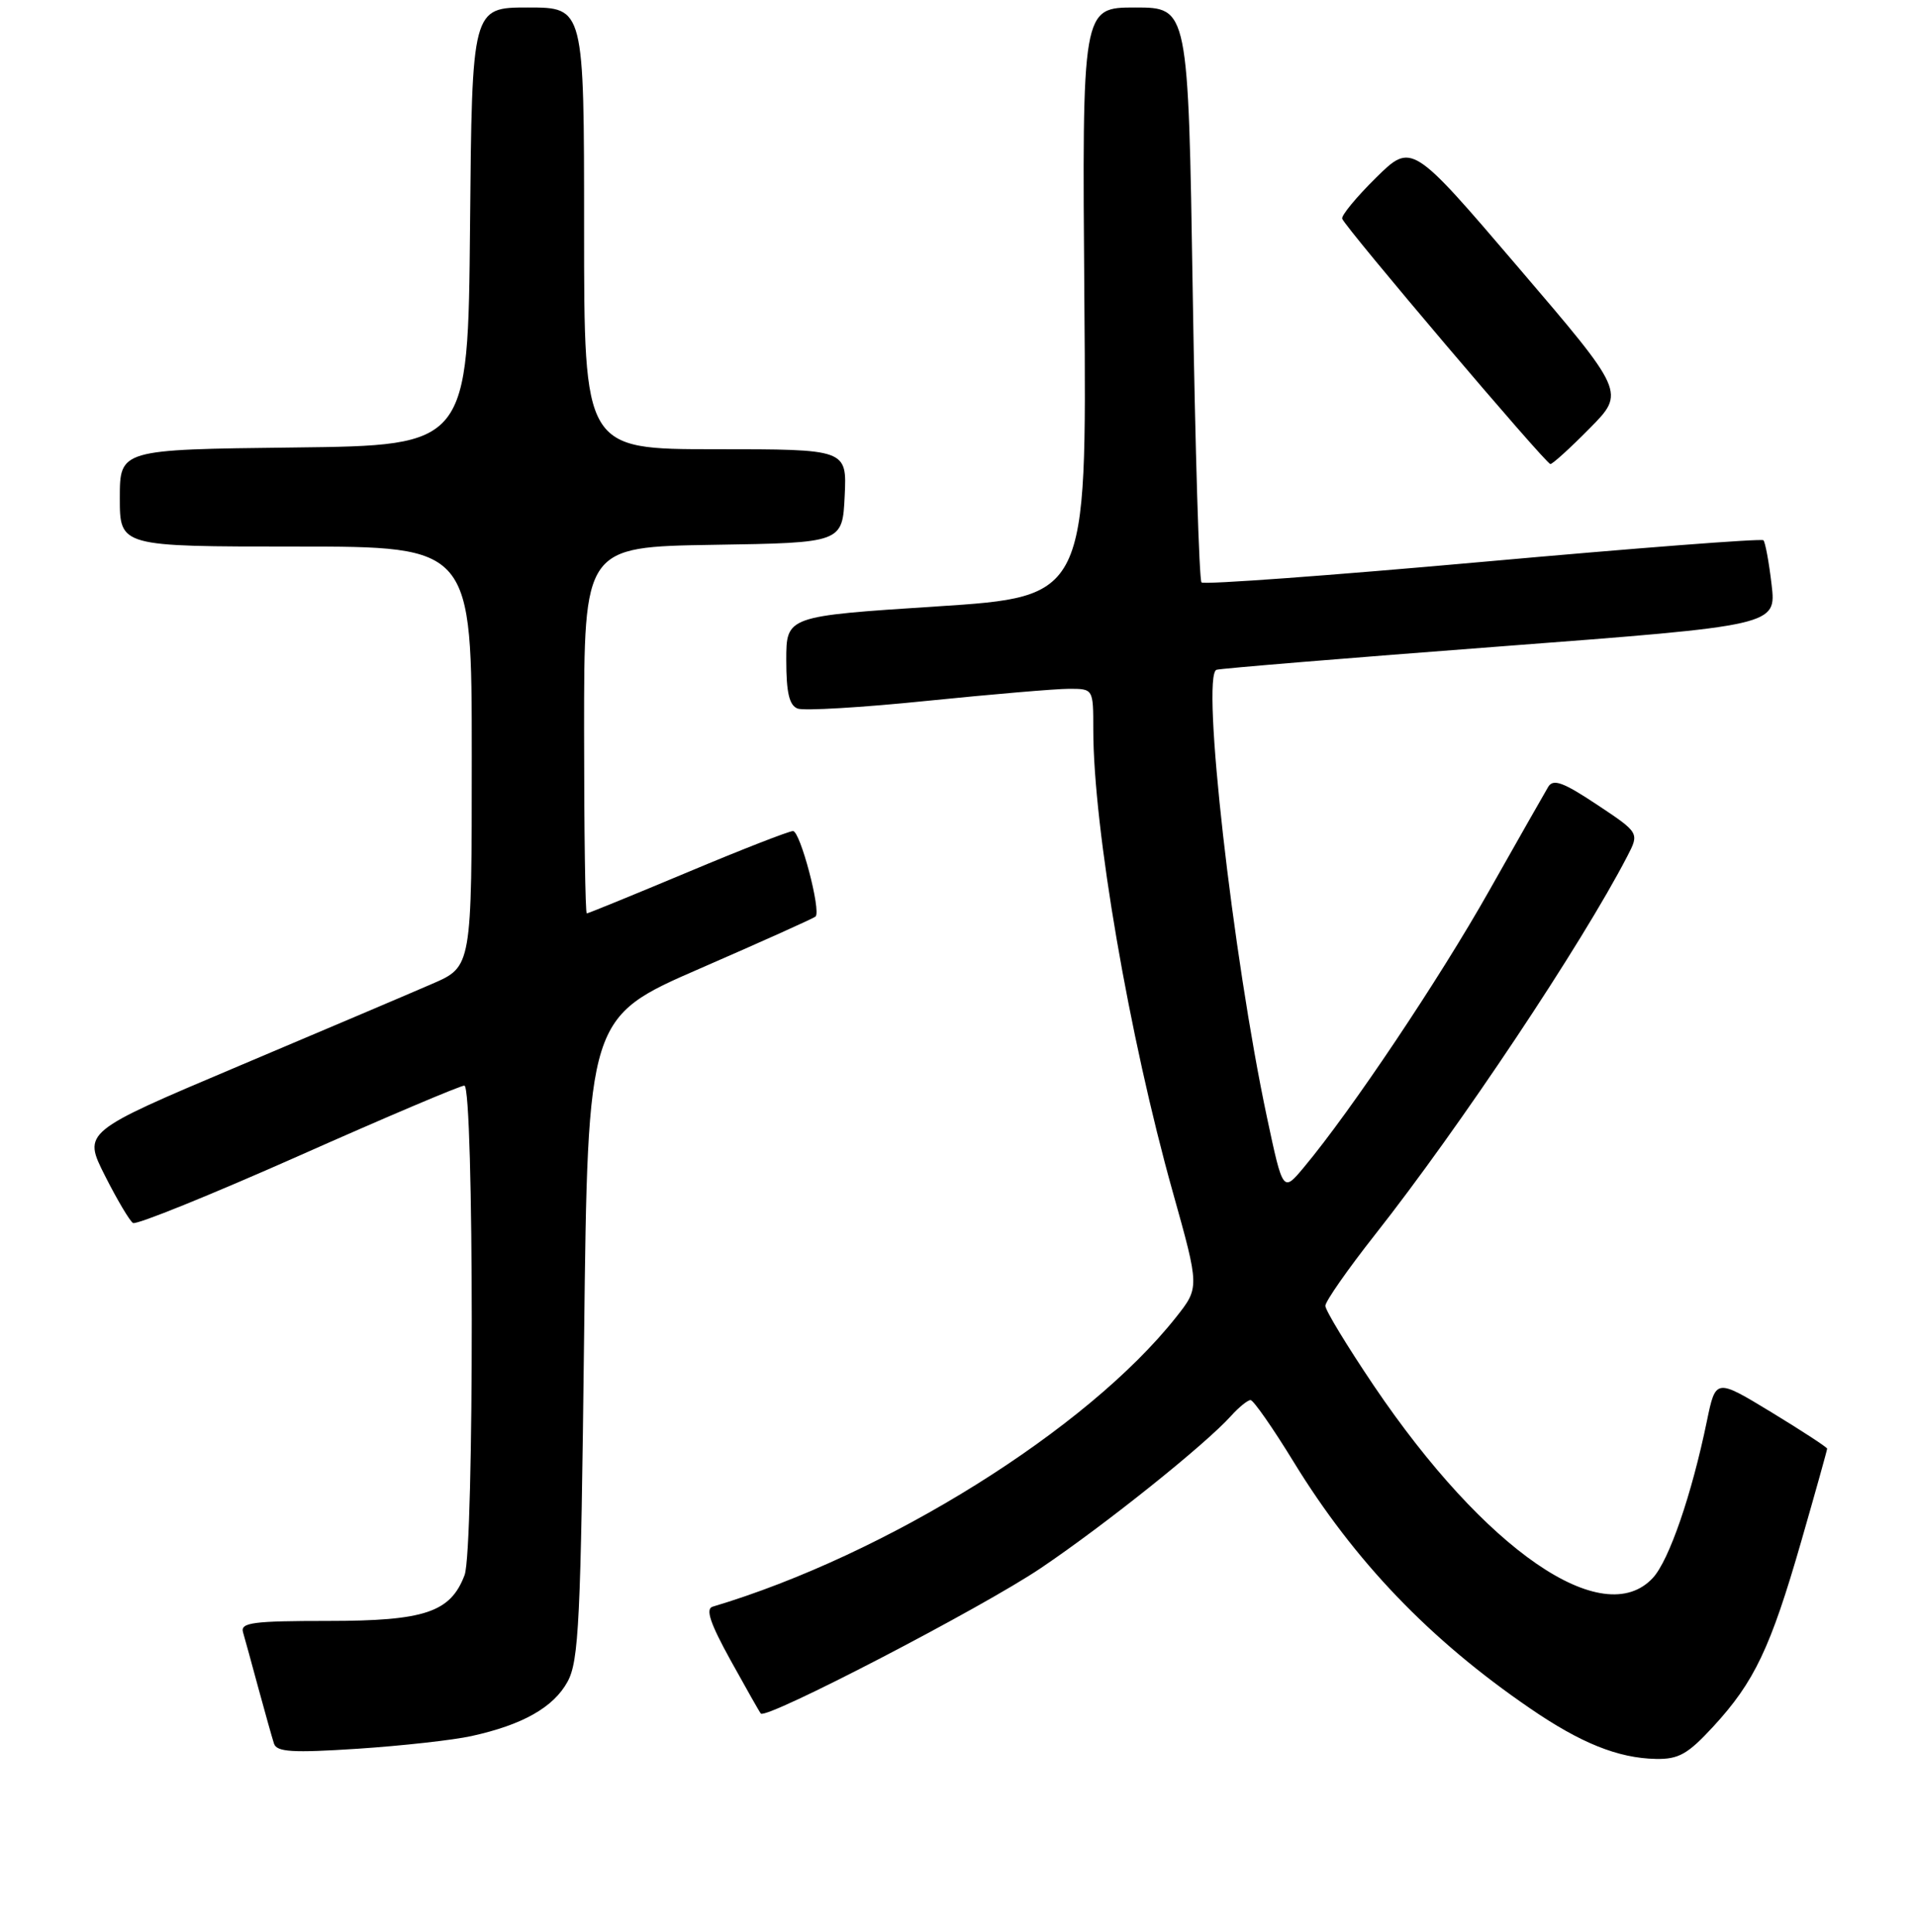 <?xml version="1.0" encoding="UTF-8" standalone="no"?>
<!DOCTYPE svg PUBLIC "-//W3C//DTD SVG 1.1//EN" "http://www.w3.org/Graphics/SVG/1.1/DTD/svg11.dtd" >
<svg xmlns="http://www.w3.org/2000/svg" xmlns:xlink="http://www.w3.org/1999/xlink" version="1.1" viewBox="0 0 256 258">
 <g >
 <path fill="currentColor"
d=" M 228.80 230.60 C 234.28 224.65 236.44 220.11 240.53 205.91 C 242.44 199.27 244.00 193.68 244.00 193.49 C 244.00 193.31 240.65 191.12 236.56 188.63 C 229.12 184.11 229.12 184.11 227.94 189.81 C 225.92 199.62 222.89 208.41 220.73 210.75 C 214.09 217.93 198.32 207.07 183.47 185.09 C 179.91 179.81 176.99 175.01 176.99 174.41 C 177.00 173.81 179.97 169.55 183.60 164.94 C 194.97 150.52 211.25 126.08 217.31 114.37 C 218.93 111.24 218.93 111.24 213.26 107.47 C 208.73 104.46 207.42 103.99 206.75 105.10 C 206.29 105.87 202.74 112.12 198.85 119.00 C 192.20 130.79 180.43 148.36 174.15 155.88 C 171.33 159.27 171.33 159.27 169.20 149.27 C 164.62 127.75 160.37 90.10 162.46 89.46 C 163.03 89.28 180.09 87.88 200.36 86.34 C 237.22 83.54 237.22 83.54 236.58 78.07 C 236.23 75.06 235.73 72.40 235.49 72.16 C 235.24 71.91 218.39 73.21 198.04 75.04 C 177.68 76.87 160.77 78.11 160.45 77.79 C 160.14 77.47 159.61 60.06 159.28 39.11 C 158.68 1.00 158.68 1.00 151.59 1.00 C 144.50 1.00 144.50 1.00 144.81 40.35 C 145.12 79.70 145.12 79.70 125.06 81.00 C 105.00 82.30 105.00 82.30 105.00 88.18 C 105.00 92.51 105.40 94.22 106.52 94.64 C 107.35 94.96 115.12 94.50 123.79 93.61 C 132.46 92.73 141.00 92.00 142.77 92.00 C 146.00 92.00 146.00 92.00 146.00 97.45 C 146.00 110.58 150.80 138.50 156.62 159.23 C 160.19 171.97 160.19 171.97 157.04 175.95 C 145.18 190.93 118.37 207.67 95.16 214.60 C 94.19 214.89 94.85 216.84 97.56 221.75 C 99.61 225.46 101.43 228.67 101.60 228.87 C 102.31 229.72 131.18 214.72 139.00 209.44 C 147.62 203.62 160.93 192.97 164.40 189.11 C 165.45 187.95 166.62 187.00 167.00 187.00 C 167.38 187.00 169.97 190.71 172.75 195.25 C 180.87 208.51 190.92 219.00 204.30 228.16 C 211.08 232.82 216.09 234.83 221.12 234.93 C 224.17 234.99 225.39 234.30 228.80 230.60 Z  M 62.95 231.88 C 69.79 230.38 73.92 228.04 75.79 224.62 C 77.30 221.86 77.56 216.55 78.00 178.69 C 78.50 135.88 78.50 135.88 93.50 129.35 C 101.75 125.76 108.68 122.64 108.91 122.42 C 109.68 121.66 106.86 111.00 105.90 111.00 C 105.37 111.00 99.03 113.47 91.82 116.50 C 84.61 119.52 78.55 122.00 78.36 122.00 C 78.16 122.00 78.00 110.99 78.00 97.52 C 78.00 73.05 78.00 73.05 95.25 72.77 C 112.50 72.50 112.50 72.50 112.80 66.25 C 113.10 60.00 113.10 60.00 95.55 60.00 C 78.00 60.00 78.00 60.00 78.00 30.50 C 78.00 1.00 78.00 1.00 70.52 1.00 C 63.03 1.00 63.03 1.00 62.77 30.25 C 62.50 59.50 62.50 59.50 39.25 59.77 C 16.00 60.04 16.00 60.04 16.00 66.52 C 16.00 73.00 16.00 73.00 39.50 73.00 C 63.00 73.00 63.00 73.00 63.00 101.06 C 63.00 129.11 63.00 129.11 57.75 131.39 C 54.86 132.65 43.18 137.61 31.78 142.43 C 11.07 151.19 11.07 151.19 14.01 157.02 C 15.63 160.23 17.32 163.08 17.76 163.35 C 18.21 163.63 28.12 159.61 39.80 154.43 C 51.47 149.24 61.47 145.00 62.01 145.00 C 63.31 145.00 63.34 206.96 62.04 210.38 C 60.16 215.35 56.72 216.50 43.80 216.50 C 33.80 216.50 32.09 216.72 32.45 218.00 C 32.69 218.82 33.62 222.20 34.51 225.50 C 35.41 228.80 36.34 232.12 36.59 232.89 C 36.96 234.01 39.05 234.14 47.77 233.57 C 53.67 233.18 60.50 232.42 62.95 231.88 Z  M 212.30 57.20 C 217.03 52.41 217.03 52.41 202.77 35.73 C 188.52 19.05 188.52 19.05 183.75 23.74 C 181.13 26.33 179.10 28.79 179.24 29.21 C 179.63 30.38 206.42 61.96 207.04 61.98 C 207.33 61.99 209.70 59.84 212.30 57.20 Z "/>
</g>
</svg>